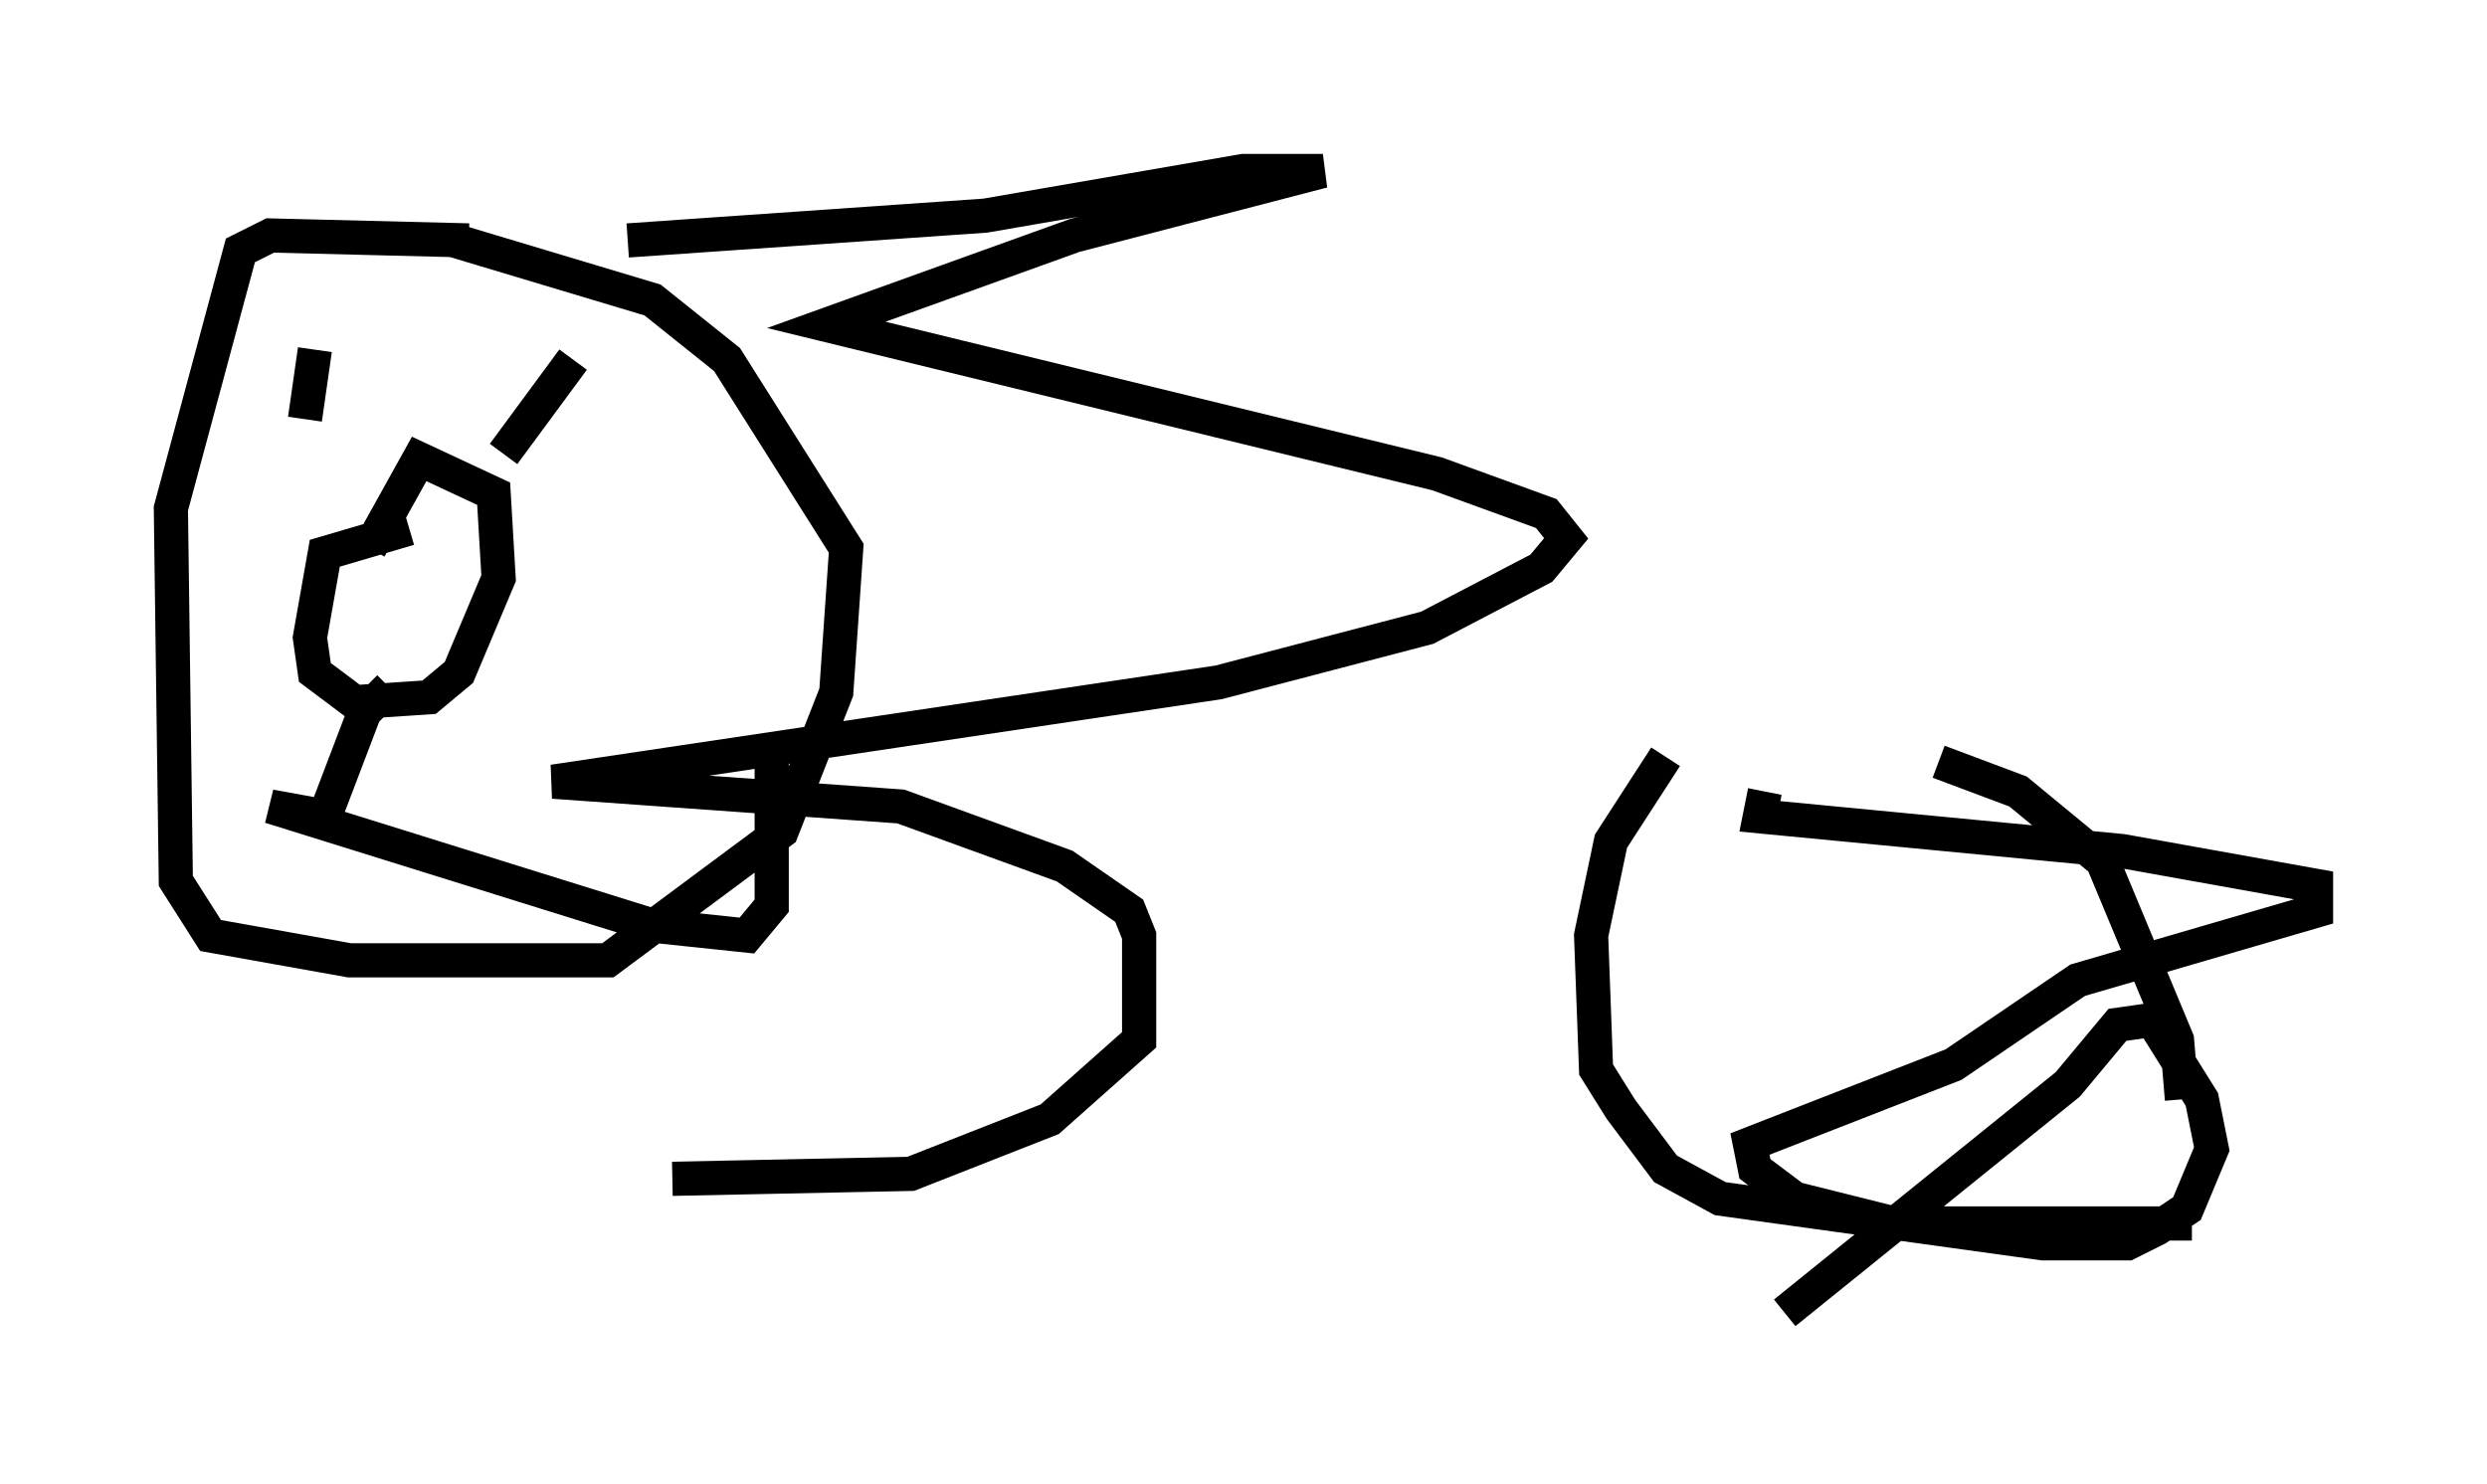 <?xml version="1.0" encoding="utf-8" ?>
<svg baseProfile="full" height="43.408" version="1.1" width="72.748" xmlns="http://www.w3.org/2000/svg" xmlns:ev="http://www.w3.org/2001/xml-events" xmlns:xlink="http://www.w3.org/1999/xlink"><defs /><rect fill="white" height="43.408" width="72.748" x="0" y="0" /><path d="M57.436, 22.285 m-8.715, -0.145 l-1.598, 2.469 -0.581, 2.76 l0.145, 3.922 0.726, 1.162 l1.307, 1.743 1.598, 0.872 l9.441, 1.307 2.469, 0.0 l0.872, -0.436 0.872, -0.581 l0.726, -1.743 -0.291, -1.453 l-1.453, -2.324 -1.017, 0.145 l-1.453, 1.743 -8.279, 6.682 m4.503, -16.123 l2.324, 0.872 2.469, 2.034 l2.179, 5.229 0.145, 1.743 m-12.201, -9.006 l-0.145, 0.726 10.603, 1.017 l5.665, 1.017 0.0, 0.726 l-6.972, 2.034 -3.631, 2.469 l-5.955, 2.324 0.145, 0.726 l1.162, 0.872 2.905, 0.726 l8.715, 0.0 m-50.402, -28.76 l-5.81, -0.145 -0.872, 0.436 l-2.034, 7.553 0.145, 10.894 l1.017, 1.598 4.067, 0.726 l7.553, 0.0 5.084, -3.777 l1.598, -4.067 0.291, -4.212 l-3.486, -5.52 -2.179, -1.743 l-5.81, -1.743 m-4.067, 3.196 l-0.291, 2.034 m7.844, -1.743 l-2.034, 2.76 m-2.76, 2.179 l-2.469, 0.726 -0.436, 2.469 l0.145, 1.017 1.162, 0.872 l2.179, -0.145 0.872, -0.726 l1.162, -2.76 -0.145, -2.469 l-2.179, -1.017 -1.453, 2.615 m0.581, 4.067 l-0.726, 0.726 -1.162, 3.05 l-1.598, -0.291 11.184, 3.486 l2.76, 0.291 0.726, -0.872 l0.0, -4.503 m-4.212, -14.961 l10.458, -0.726 7.553, -1.307 l2.324, 0.0 -7.263, 1.888 l-7.263, 2.615 17.866, 4.358 l3.196, 1.162 0.581, 0.726 l-0.726, 0.872 -3.341, 1.743 l-6.101, 1.598 -19.464, 2.905 l10.168, 0.726 4.793, 1.743 l1.888, 1.307 0.291, 0.726 l0.0, 3.05 -2.615, 2.324 l-4.067, 1.598 -6.972, 0.145 " fill="none" stroke="black" stroke-width="1" /></svg>